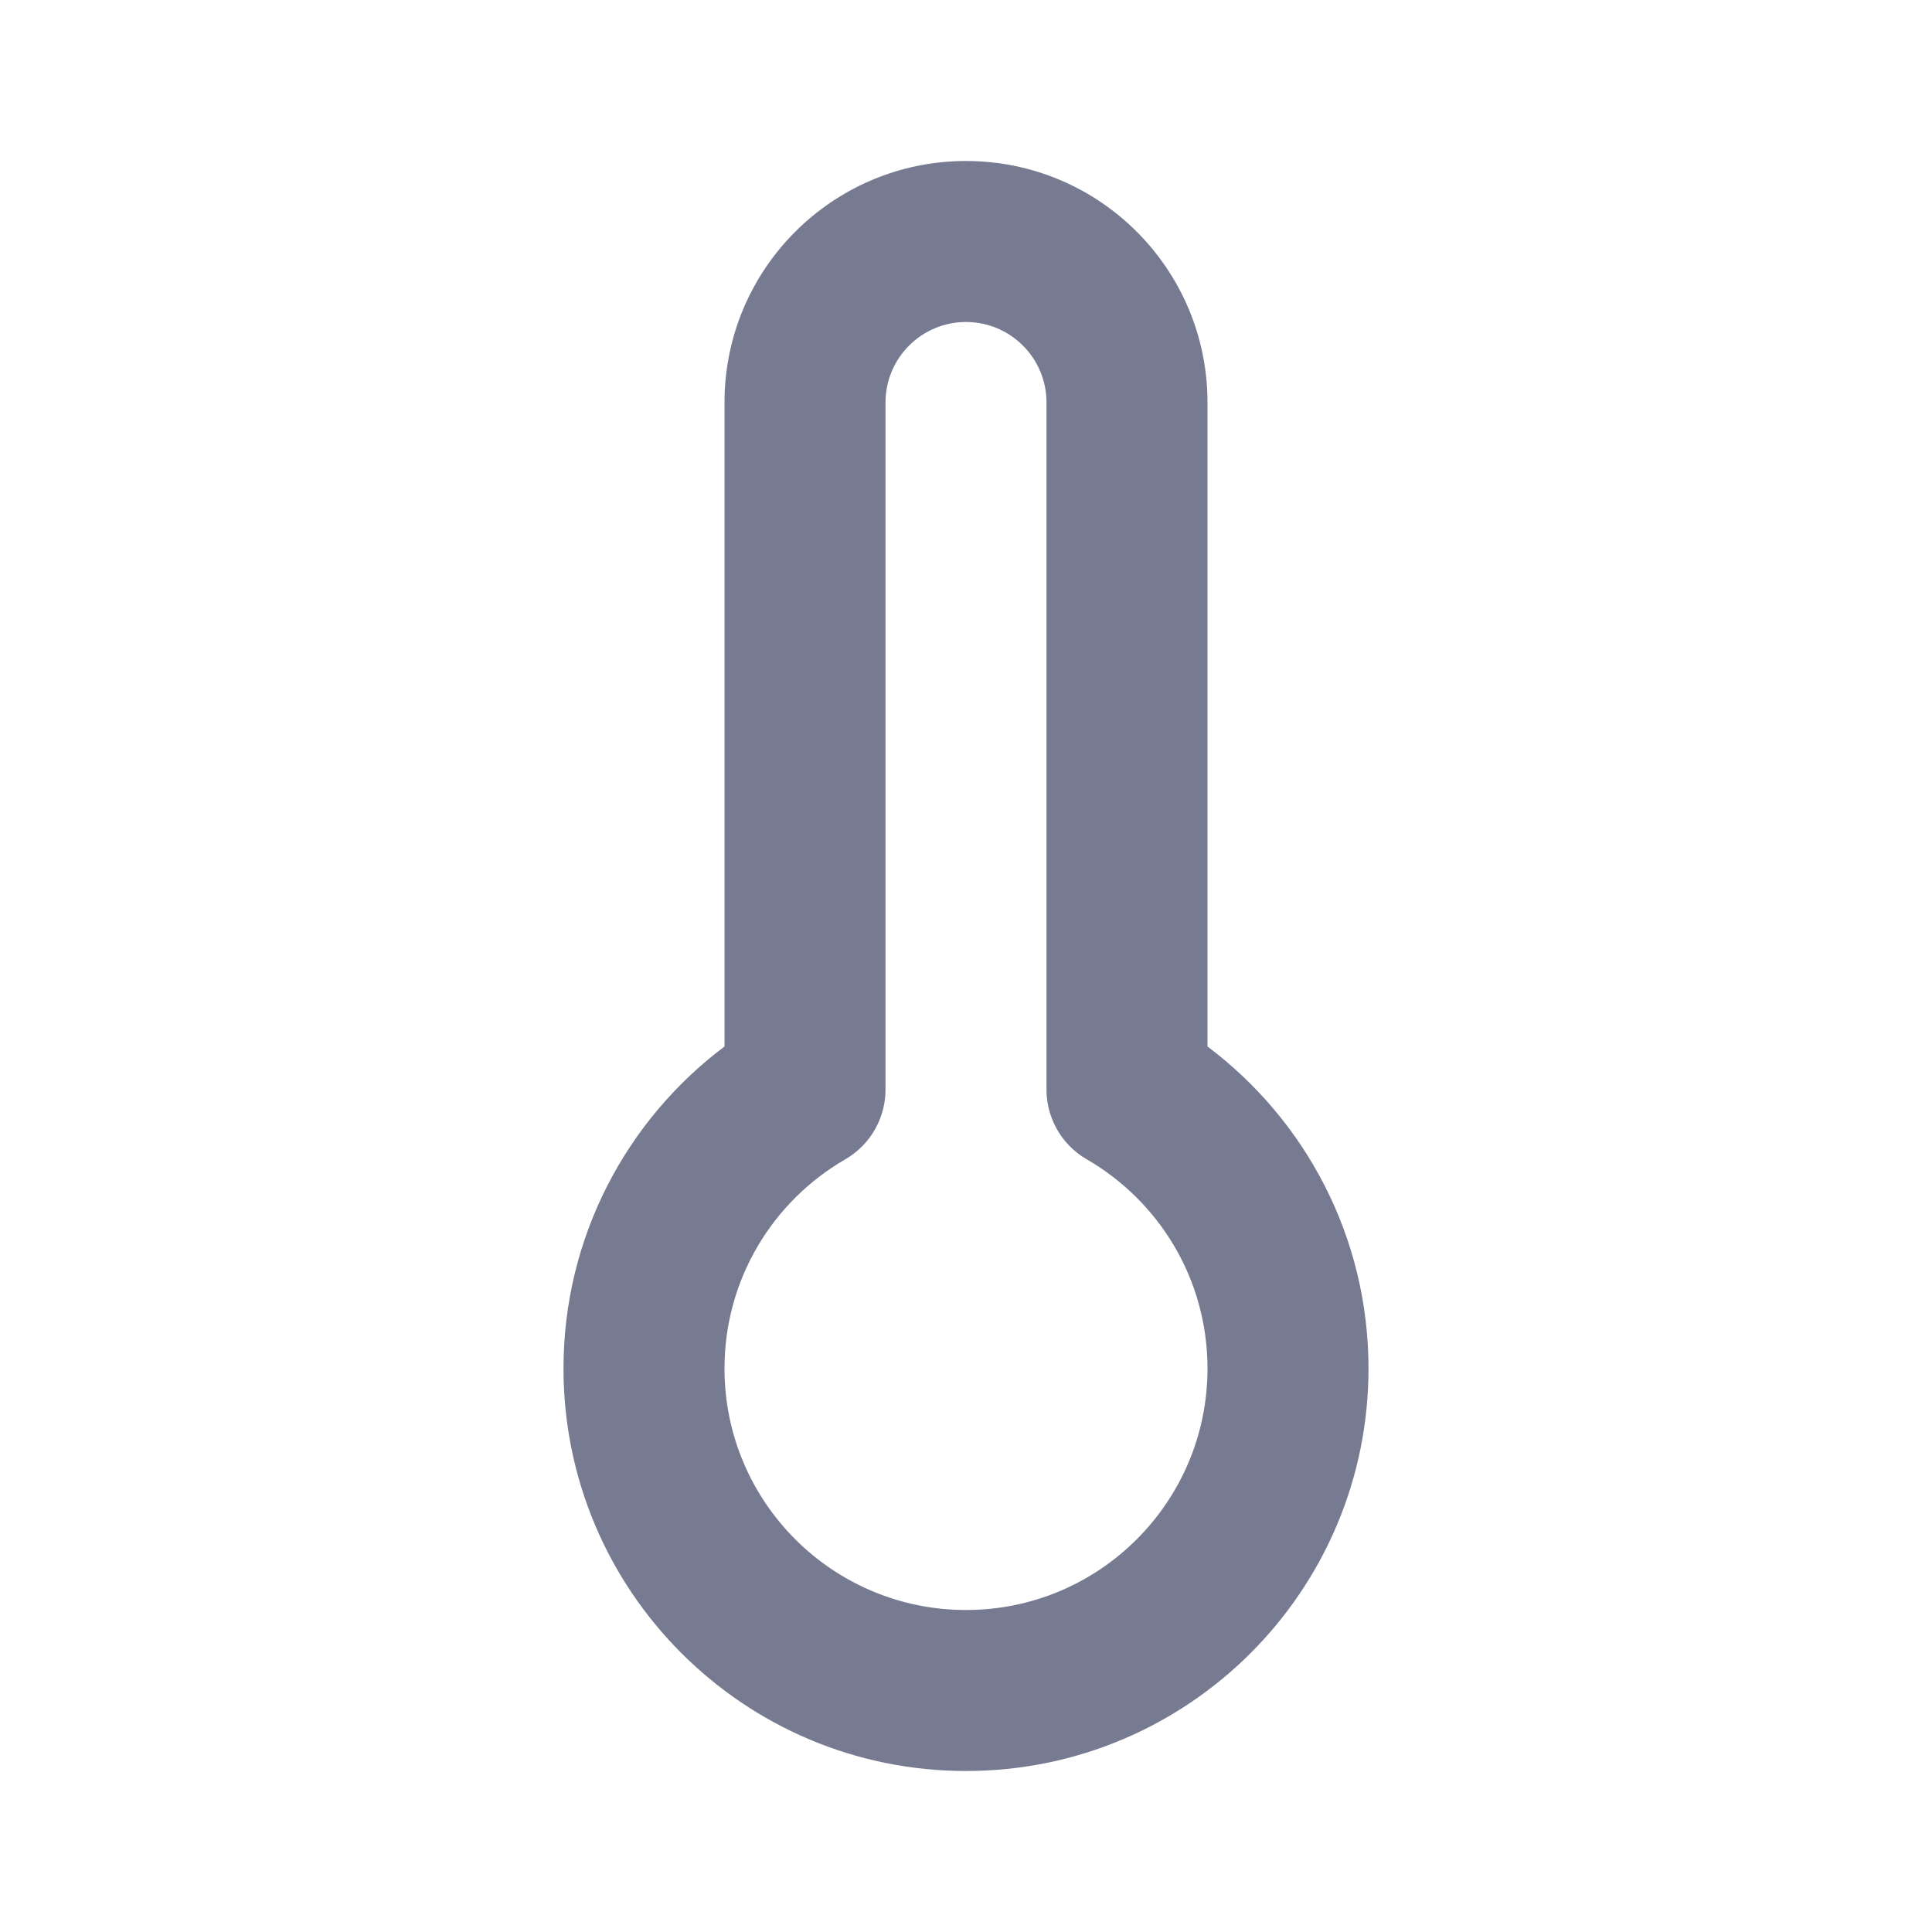 <svg width="24" height="24" viewBox="0 0 24 24" fill="none" xmlns="http://www.w3.org/2000/svg">
<path fill-rule="evenodd" clip-rule="evenodd" d="M11 5C11 4.448 11.448 4 12 4C12.552 4 13 4.448 13 5V13.5C13 13.504 13 13.508 13 13.512C12.992 13.865 13.172 14.211 13.499 14.401C14.399 14.921 15 15.891 15 17C15 18.657 13.657 20 12 20C10.343 20 9 18.657 9 17C9 15.891 9.601 14.921 10.501 14.401C10.828 14.211 11.008 13.865 11 13.512C11 13.508 11 13.504 11 13.5V5ZM9 13V5C9 3.343 10.343 2 12 2C13.657 2 15 3.343 15 5V13C16.213 13.911 17 15.363 17 17C17 19.762 14.761 22 12 22C9.239 22 7 19.762 7 17C7 15.363 7.787 13.911 9 13Z" fill="#777B92"/>
</svg>
